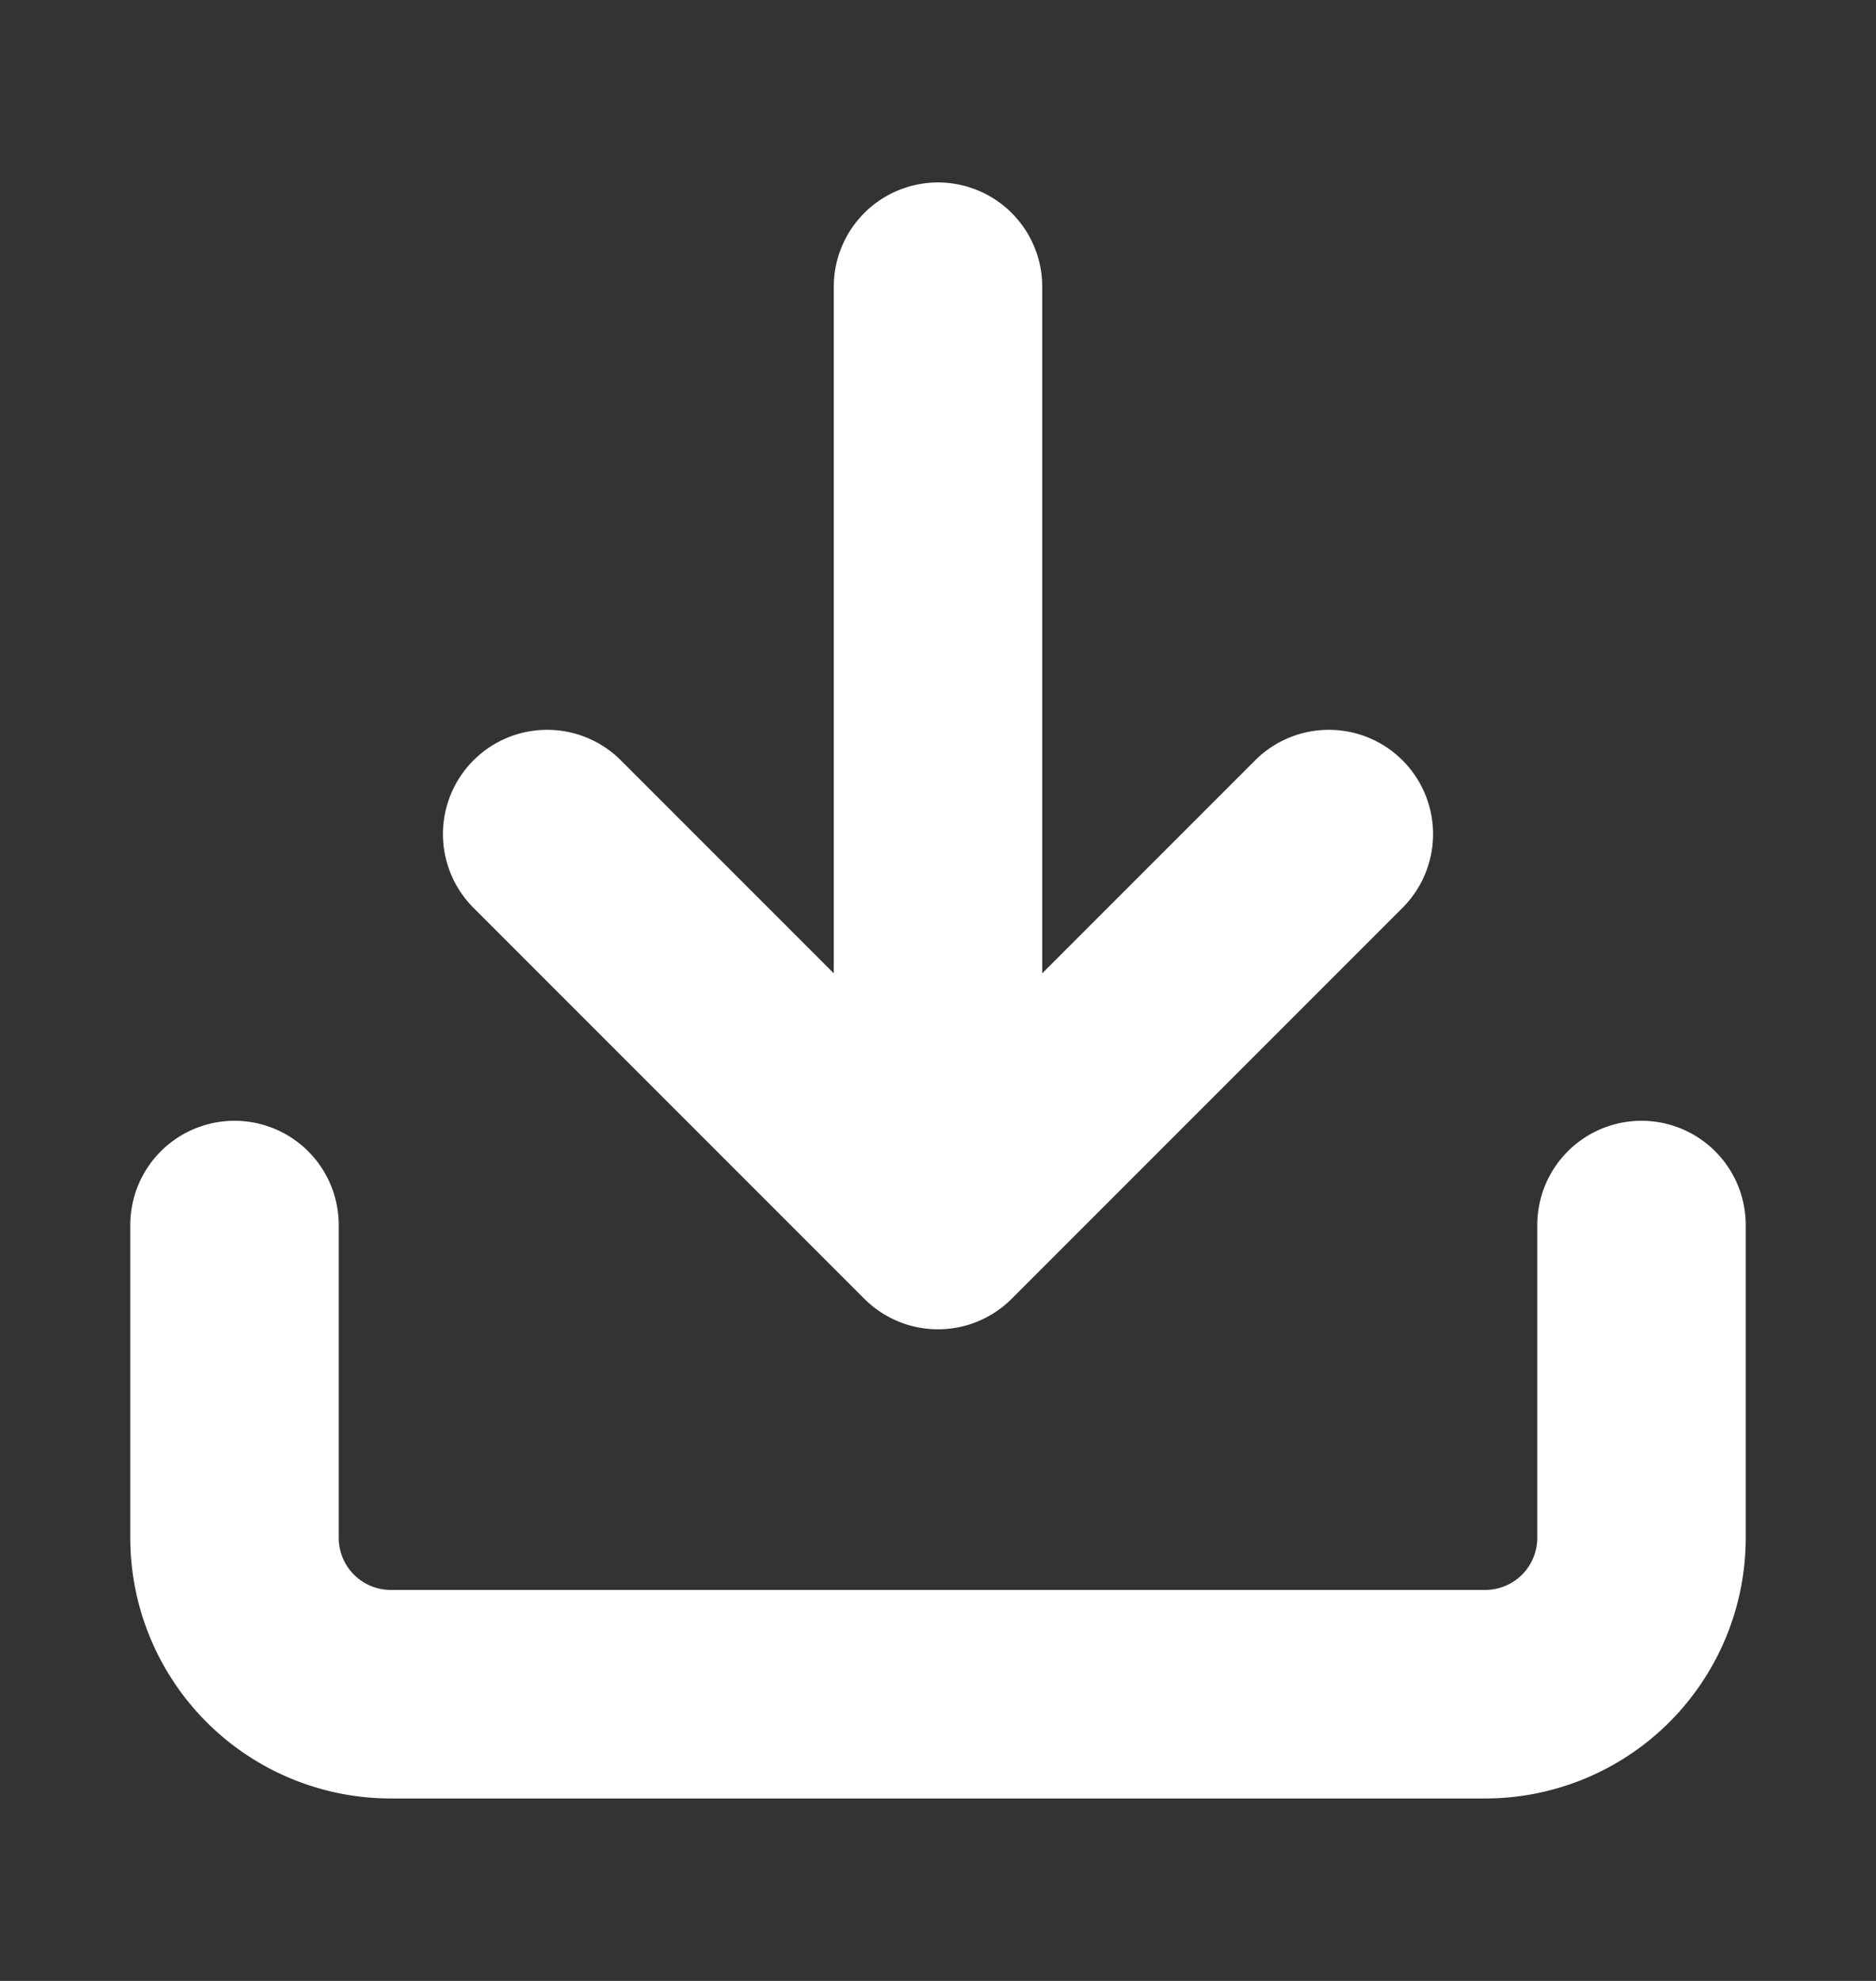<svg width="18" height="19" viewBox="0 0 18 19" fill="none" xmlns="http://www.w3.org/2000/svg"><rect x="0" y="0" width="18" height="19" fill="#333333" stroke="none"/><path d="M15.75 11.75v3a1.5 1.5 0 01-1.5 1.5H3.75a1.5 1.5 0 01-1.5-1.5v-3m3-3.75L9 11.75 12.75 8M9 11.75v-9" stroke="#fff" stroke-width="2" stroke-linecap="round" stroke-linejoin="round"/></svg>